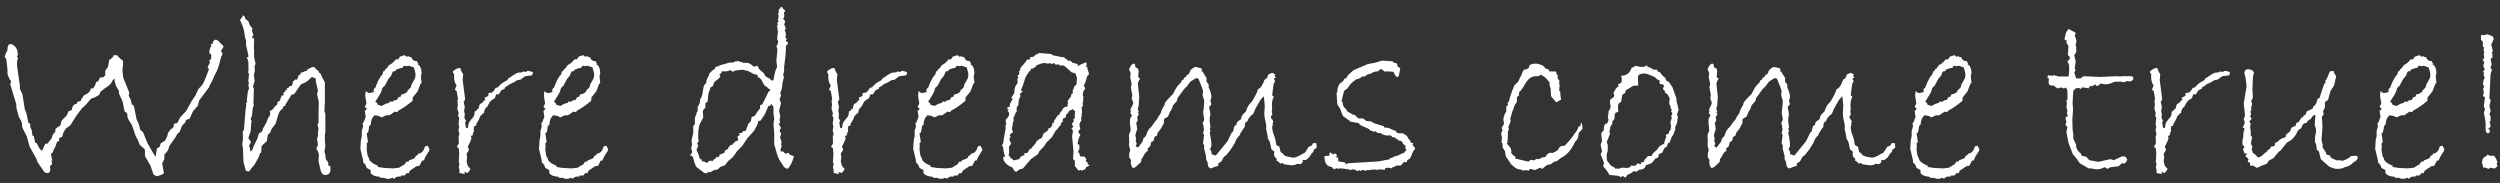 <svg width="164" height="12" viewBox="0 0 164 12" fill="none" xmlns="http://www.w3.org/2000/svg">
<rect x="0" y="0" width="164" height="12" fill="#333333" stroke="none"/>
<path d="M14.672 3.047L14.492 3.352C14.56 3.43 14.594 3.49 14.594 3.531C14.594 3.547 14.588 3.568 14.578 3.594C14.568 3.62 14.55 3.656 14.523 3.703C14.503 3.745 14.474 3.839 14.438 3.984C14.406 4.13 14.367 4.271 14.32 4.406C14.273 4.542 14.232 4.646 14.195 4.719C14.164 4.786 14.135 4.839 14.109 4.875C14.088 4.911 14.078 4.932 14.078 4.938L13.914 5.32L13.727 5.656V5.703L13.07 6.586L12.977 6.938L12.656 7.305L12.445 7.781L12.219 7.867L12.125 8.07C11.984 8.174 11.898 8.297 11.867 8.438L11.773 8.664L11.617 8.805L11.516 9L11.117 9.562L11.055 9.75C11.034 9.828 11 9.893 10.953 9.945L10.781 10.148V10.438L10.641 10.711L10.75 11.367C10.688 11.43 10.581 11.479 10.43 11.516C10.398 11.547 10.352 11.562 10.289 11.562L10.078 11.461L9.867 10.859L9.516 10.25L9.5 9.797L9.18 9.516L9.008 9.109C8.94 9.021 8.883 8.896 8.836 8.734L8.727 8.406C8.69 8.271 8.633 8.148 8.555 8.039L8.445 7.875C8.404 7.812 8.378 7.747 8.367 7.68L8.336 7.414L8.172 7.305L8.047 6.68L7.789 6.102L7.82 5.992C7.617 5.69 7.516 5.44 7.516 5.242V5.156C7.443 5.188 7.365 5.294 7.281 5.477L7.102 5.641C7.008 5.688 6.831 5.82 6.57 6.039V6.055C6.57 6.143 6.516 6.219 6.406 6.281C6.302 6.339 6.229 6.38 6.188 6.406C6.12 6.406 6.055 6.427 5.992 6.469C5.935 6.51 5.859 6.591 5.766 6.711C5.672 6.826 5.602 6.904 5.555 6.945L5.375 7.109L5.008 7.594L4.625 8.203C4.469 8.323 4.37 8.398 4.328 8.43C4.292 8.461 4.229 8.565 4.141 8.742C4.109 8.898 4.083 8.979 4.062 8.984L3.883 9.047V9.242L3.742 9.305L3.633 9.625C3.555 9.734 3.5 9.857 3.469 9.992C3.385 10.034 3.344 10.086 3.344 10.148L3.375 10.234V10.281C3.375 10.375 3.406 10.456 3.469 10.523L3.359 10.539L3.422 10.695C3.396 10.789 3.344 10.859 3.266 10.906L3.297 11.016V11.094C3.297 11.266 3.232 11.352 3.102 11.352C3.008 11.352 2.938 11.32 2.891 11.258L2.461 10.633L2.383 10.406L1.938 9.609L1.758 8.953L1.469 8.375L1.422 8.008L1.227 7.641L1.07 7.047V6.844L0.672 5.531L0.734 5.32L0.648 5.227C0.643 5.216 0.633 5.195 0.617 5.164C0.602 5.128 0.581 5.083 0.555 5.031C0.534 4.974 0.513 4.917 0.492 4.859V4.57L0.414 3.883L0.305 3.719L0.398 3.461C0.461 3.383 0.492 3.299 0.492 3.211V3.141C0.523 2.974 0.583 2.891 0.672 2.891C0.797 2.891 0.909 2.953 1.008 3.078C1.112 3.198 1.164 3.354 1.164 3.547V3.609L1.117 3.719L1.18 3.797L1.117 4.055V4.312L1.312 5.672L1.297 5.812L1.469 6.172L1.633 7.195L1.727 7.398L1.867 8.07L1.984 8.117V8.328L2.062 8.484C2.083 8.531 2.104 8.667 2.125 8.891L2.219 8.922L2.305 9.352L2.414 9.398C2.549 9.711 2.667 9.872 2.766 9.883C2.88 9.617 2.951 9.466 2.977 9.43H3.102L3.375 9.094L3.438 8.898C3.458 8.836 3.523 8.747 3.633 8.633V8.484C3.633 8.448 3.745 8.359 3.969 8.219L4.031 7.93L4.383 7.562L4.492 7.305L4.719 7.211C4.729 6.966 4.836 6.831 5.039 6.805L5.086 6.664C5.237 6.664 5.312 6.638 5.312 6.586V6.539L5.422 6.391C5.469 6.281 5.534 6.219 5.617 6.203C5.831 6.089 5.938 5.971 5.938 5.852V5.812L6.109 5.797C6.203 5.693 6.268 5.549 6.305 5.367H6.414L6.57 5.078H6.703C6.76 5.078 6.828 5.031 6.906 4.938V4.633L7.047 4.445C7.073 4.409 7.094 4.346 7.109 4.258L7.164 3.93C7.346 3.815 7.438 3.729 7.438 3.672C7.438 3.651 7.432 3.635 7.422 3.625H7.68C7.841 3.818 7.964 3.924 8.047 3.945L8.078 4.172L8.031 4.586L8.078 5.078L8.477 6.07L8.445 6.297L8.547 6.469C8.578 6.526 8.609 6.651 8.641 6.844L8.781 6.938L8.961 7.828L9.086 8.094C9.128 8.177 9.164 8.315 9.195 8.508L9.391 8.68L9.664 9.367C9.997 9.977 10.188 10.281 10.234 10.281V10.266C10.234 10.255 10.229 10.24 10.219 10.219L10.289 9.75L10.492 9.609L10.523 9.43C10.56 9.388 10.662 9.32 10.828 9.227L10.977 8.922L11.008 8.766C11.018 8.719 11.086 8.62 11.211 8.469C11.341 8.422 11.406 8.328 11.406 8.188V8.117L11.633 8.07L11.82 7.703L12.219 7.273L12.57 6.633L12.812 6.281L13.008 5.852L13.219 5.625C13.302 5.536 13.385 5.38 13.469 5.156L13.711 4.539L13.617 4.422L13.773 4.086L13.727 3.945L13.852 3.883V3.75L13.867 3.609L13.727 3.461C13.737 3.289 13.784 3.135 13.867 3L13.82 2.891H13.938C13.979 2.698 14.047 2.602 14.141 2.602C14.208 2.602 14.273 2.633 14.336 2.695L14.672 3.047ZM21.664 10.906C21.674 10.958 21.68 11.026 21.68 11.109C21.68 11.354 21.562 11.477 21.328 11.477C21.172 11.477 21.065 11.344 21.008 11.078L20.898 10.586V10.438C20.909 10.365 20.914 10.276 20.914 10.172C20.914 10.047 20.859 9.906 20.75 9.75L20.859 9.492L20.797 9.109L20.859 8.922V8.664L20.898 8.438L20.828 8.188L20.898 8.039V7.445L20.914 6.68L20.797 6.172L20.859 5.961L20.719 5.352V5.156L20.461 5.047L20.172 5.312C20.13 5.349 20.078 5.383 20.016 5.414L19.742 5.531L19.297 6.172L19.117 6.219L18.719 6.875V6.953H18.609L18.562 7.094L18.391 7.258C18.328 7.326 18.279 7.427 18.242 7.562L18.078 8.117L17.836 8.43C17.805 8.466 17.768 8.555 17.727 8.695L17.57 8.844L17.5 9.258L17.164 9.578L17.133 10.023H17.07L16.961 10.328L16.703 10.789C16.5 11.018 16.378 11.175 16.336 11.258L16.258 11.227H16.156L16.109 11.141L15.969 10.602L15.938 9.719L15.891 9.461L15.938 9.141L15.922 8.586L16 8.555L16.109 7.195L16.156 6.938L16.141 6.742L16.227 6.695L16.188 6.586L16.258 6.023L16.336 5.797L16.289 5.562L16.336 5.445L16.289 5.352L16.336 4.82L16.258 4.742L16.305 4.633L16.289 4.023L16.188 3.75H16.289V3.609L16.141 2.953V2.633L16.078 2.484L16 1.977C15.938 1.742 15.852 1.523 15.742 1.32L15.922 1.062L15.891 1.016C16.016 1.016 16.078 1.081 16.078 1.211L16.305 1.414L16.367 1.602C16.388 1.659 16.453 1.747 16.562 1.867L16.523 2.008L16.625 2.297L16.523 2.438L16.672 2.555L16.656 2.969L16.672 3.766L16.766 4.172L16.703 4.344L16.719 4.648L16.656 4.906L16.703 5.305L16.594 5.703L16.656 5.812L16.625 6.789L16.656 6.938L16.594 7.016L16.523 7.609L16.445 7.781L16.508 7.977L16.477 8.07L16.445 8.602L16.289 9.062C16.404 9.198 16.461 9.289 16.461 9.336L16.336 9.562C16.388 9.667 16.414 9.794 16.414 9.945L16.562 9.828L16.625 9.625L16.875 9.109L16.992 8.742C17.164 8.69 17.25 8.578 17.25 8.406C17.281 8.391 17.359 8.263 17.484 8.023L17.555 7.82C17.576 7.753 17.628 7.667 17.711 7.562L17.727 7.352L17.68 7.305L17.789 7.211L17.82 7.258L18.078 6.938C18.162 6.896 18.203 6.831 18.203 6.742V6.68C18.344 6.659 18.414 6.562 18.414 6.391L18.461 6.359V6.281L18.594 6.25L18.609 6.039H18.719L18.703 5.914H18.812V5.812C18.885 5.76 18.93 5.734 18.945 5.734C18.956 5.734 18.961 5.745 18.961 5.766V5.797L18.977 5.656H19.023C19.148 5.656 19.211 5.555 19.211 5.352L19.406 5.195L19.438 5.258C19.516 5.169 19.565 5.062 19.586 4.938L19.695 4.891L19.742 4.758L19.867 4.742C19.914 4.701 19.974 4.674 20.047 4.664C20.12 4.648 20.162 4.638 20.172 4.633L20.141 4.57C20.359 4.451 20.492 4.391 20.539 4.391C20.607 4.391 20.693 4.461 20.797 4.602C20.875 4.612 20.914 4.659 20.914 4.742L21.055 4.859C21.055 4.932 21.141 5.112 21.312 5.398V6.648L21.281 7.305L21.344 7.461V8.633L21.312 8.844V9.242L21.344 9.578L21.281 9.977C21.323 10.018 21.354 10.177 21.375 10.453L21.531 10.648V10.844L21.664 10.906ZM28.055 9.562C28.133 9.682 28.172 9.771 28.172 9.828C28.172 9.87 28.122 9.958 28.023 10.094C27.93 10.229 27.857 10.372 27.805 10.523L27.688 10.539L27.516 10.875L27.32 10.906L26.891 11.195L26.812 11.367L26.68 11.352L26.539 11.516H26.312L26.266 11.594L26.156 11.578C26.042 11.578 25.94 11.63 25.852 11.734L25.75 11.656C25.641 11.708 25.552 11.734 25.484 11.734C25.365 11.734 25.268 11.708 25.195 11.656C25.143 11.667 25.073 11.672 24.984 11.672L24.891 11.594C24.604 11.578 24.412 11.497 24.312 11.352V11.156L24.055 11.016L23.992 10.852C23.971 10.8 23.914 10.732 23.82 10.648V10.523L23.641 9.766L23.672 9.227L23.734 8.922V8.586L23.82 8.297L23.789 8.086C23.846 8.039 23.883 7.982 23.898 7.914C23.914 7.841 23.945 7.76 23.992 7.672C23.971 7.578 23.951 7.445 23.93 7.273L24.07 7.156L23.93 7C24.003 6.88 24.039 6.805 24.039 6.773L23.961 6.297C23.961 6.182 23.977 6.07 24.008 5.961C24.07 6.055 24.141 6.102 24.219 6.102C24.26 6.102 24.362 6.081 24.523 6.039C24.513 6.008 24.508 5.971 24.508 5.93C24.508 5.857 24.549 5.792 24.633 5.734C24.716 5.474 24.833 5.229 24.984 5C25.083 4.922 25.133 4.815 25.133 4.68H25.211L25.289 4.523L25.383 4.484C25.404 4.417 25.458 4.339 25.547 4.25C25.667 4.214 25.81 4.091 25.977 3.883C25.997 3.893 26.042 3.898 26.109 3.898C26.125 3.898 26.167 3.839 26.234 3.719C26.417 3.656 26.513 3.625 26.523 3.625C26.57 3.625 26.617 3.656 26.664 3.719L26.812 3.688L26.891 3.75H26.984C27.042 3.922 27.148 4.008 27.305 4.008H27.352C27.367 4.081 27.401 4.135 27.453 4.172L27.383 4.203C27.565 4.292 27.656 4.497 27.656 4.82L27.609 5L27.656 5.445L27.578 5.516L27.398 5.992L27.078 6.391L27.062 6.617C26.682 6.93 26.37 7.143 26.125 7.258C26.104 7.32 26.07 7.352 26.023 7.352C26.003 7.352 25.961 7.341 25.898 7.32L25.547 7.562H25.336L25.031 7.703L24.898 7.625C24.862 7.604 24.753 7.583 24.57 7.562C24.409 7.714 24.328 7.909 24.328 8.148L24.219 8.281C24.198 8.479 24.172 8.617 24.141 8.695L24.055 8.742L24.141 9.32L24.055 9.398L24.07 9.578L24.055 9.797C24.055 9.833 24.068 9.932 24.094 10.094C24.12 10.255 24.162 10.349 24.219 10.375C24.193 10.448 24.242 10.537 24.367 10.641C24.497 10.745 24.635 10.818 24.781 10.859V10.953L25.195 11.016L25.789 11.047L26.188 11C26.349 10.885 26.466 10.815 26.539 10.789L26.664 10.602H26.812L26.828 10.523C27.057 10.445 27.182 10.393 27.203 10.367C27.229 10.336 27.242 10.307 27.242 10.281C27.273 10.219 27.32 10.188 27.383 10.188L27.43 10.086C27.664 10.05 27.81 9.896 27.867 9.625C27.919 9.583 27.982 9.562 28.055 9.562ZM26.742 5.914C26.784 5.909 26.854 5.844 26.953 5.719L27 5.531C27.13 5.312 27.206 5.174 27.227 5.117C27.247 5.055 27.258 4.979 27.258 4.891C27.258 4.802 27.221 4.646 27.148 4.422L26.828 4.312C26.745 4.333 26.69 4.344 26.664 4.344L26.57 4.312C26.492 4.312 26.438 4.359 26.406 4.453C26.312 4.453 26.169 4.492 25.977 4.57L25.93 4.68C25.909 4.669 25.888 4.664 25.867 4.664C25.852 4.664 25.836 4.667 25.82 4.672C25.81 4.677 25.799 4.685 25.789 4.695C25.779 4.706 25.768 4.719 25.758 4.734C25.747 4.745 25.737 4.76 25.727 4.781C25.721 4.802 25.713 4.826 25.703 4.852C25.698 4.872 25.69 4.896 25.68 4.922C25.674 4.943 25.643 4.987 25.586 5.055L25.469 5.195L25.242 5.625L25.125 5.727C25.088 5.758 25.06 5.826 25.039 5.93C25.018 6.034 24.878 6.284 24.617 6.68L24.727 6.742L24.781 6.875L25.047 6.953C25.198 6.849 25.359 6.779 25.531 6.742L25.578 6.648C25.635 6.669 25.677 6.68 25.703 6.68C25.755 6.68 25.805 6.648 25.852 6.586L26.039 6.555L26.156 6.359H26.266L26.344 6.188C26.484 6.188 26.617 6.122 26.742 5.992V5.914ZM34.961 4.742L34.914 4.938L34.445 5L34.141 5.227L33.938 5.258L33.68 5.414L33.422 5.531C33.297 5.641 33.195 5.708 33.117 5.734V5.812L32.883 5.93L32.719 6.188H32.547L32.461 6.438L32.281 6.555C32.208 6.596 32.151 6.654 32.109 6.727L31.953 7.016C31.833 7.078 31.763 7.221 31.742 7.445L31.664 7.414L31.633 7.516L31.516 7.594L31.406 7.867C31.292 8.029 31.234 8.151 31.234 8.234L31.086 8.297V8.633C31.055 8.669 31.029 8.727 31.008 8.805L31.039 8.859L30.883 8.922L30.93 9.047C30.914 9.151 30.833 9.344 30.688 9.625L30.766 9.828L30.609 10.086C30.63 10.19 30.641 10.271 30.641 10.328L30.609 10.586L30.68 10.867C30.685 10.883 30.708 10.914 30.75 10.961L30.867 11.078C30.799 11.208 30.734 11.3 30.672 11.352L30.461 11.273L30.492 11.414L30.141 11.352V11.141L30.094 11L30.141 10.742L30.094 10.633L30.125 10.086L30.094 9.719C30.021 9.693 29.984 9.661 29.984 9.625C29.984 9.583 30.021 9.518 30.094 9.43V9.195C30.094 9.07 30.088 8.979 30.078 8.922L30.141 8.844L30.078 8.539L30.125 8.297L30.078 8.148L30.125 7.719L30.047 7.594L30.094 7.445L30 7.125L30.031 6.875C30.031 6.807 30.021 6.711 30 6.586L30.047 6.508L29.953 5.961L29.836 5.883L29.953 5.609C29.844 5.458 29.789 5.281 29.789 5.078V4.859C29.742 4.807 29.711 4.758 29.695 4.711C29.768 4.612 29.901 4.526 30.094 4.453L30.211 4.484C30.232 4.615 30.289 4.74 30.383 4.859L30.352 5.258L30.508 6.469C30.508 6.547 30.477 6.617 30.414 6.68L30.492 7.016L30.445 7.258L30.492 7.516L30.461 7.719L30.578 7.961L30.508 8.008L30.562 8.375L30.688 8.406L30.742 8.094C30.747 8.057 30.81 7.964 30.93 7.812C31.065 7.693 31.133 7.56 31.133 7.414V7.32L31.234 7.273C31.25 7.273 31.263 7.255 31.273 7.219C31.284 7.177 31.302 7.156 31.328 7.156H31.375L31.469 6.844L31.711 6.68L31.727 6.586H31.836L31.789 6.406L32.031 6.297L32.047 6.102L32.273 6.07C32.388 5.977 32.466 5.875 32.508 5.766L32.656 5.734C32.677 5.693 32.773 5.596 32.945 5.445C32.982 5.445 33.008 5.43 33.023 5.398L33.281 5.258L33.344 5.141L33.484 5.062C33.76 4.859 33.948 4.758 34.047 4.758H34.109C34.203 4.758 34.279 4.732 34.336 4.68L34.477 4.727C34.55 4.674 34.609 4.648 34.656 4.648C34.849 4.69 34.95 4.721 34.961 4.742ZM39.773 9.562C39.852 9.682 39.891 9.771 39.891 9.828C39.891 9.87 39.841 9.958 39.742 10.094C39.648 10.229 39.575 10.372 39.523 10.523L39.406 10.539L39.234 10.875L39.039 10.906L38.609 11.195L38.531 11.367L38.398 11.352L38.258 11.516H38.031L37.984 11.594L37.875 11.578C37.76 11.578 37.659 11.63 37.57 11.734L37.469 11.656C37.359 11.708 37.271 11.734 37.203 11.734C37.083 11.734 36.987 11.708 36.914 11.656C36.862 11.667 36.792 11.672 36.703 11.672L36.609 11.594C36.323 11.578 36.13 11.497 36.031 11.352V11.156L35.773 11.016L35.711 10.852C35.69 10.8 35.633 10.732 35.539 10.648V10.523L35.359 9.766L35.391 9.227L35.453 8.922V8.586L35.539 8.297L35.508 8.086C35.565 8.039 35.602 7.982 35.617 7.914C35.633 7.841 35.664 7.76 35.711 7.672C35.69 7.578 35.669 7.445 35.648 7.273L35.789 7.156L35.648 7C35.721 6.88 35.758 6.805 35.758 6.773L35.68 6.297C35.68 6.182 35.695 6.07 35.727 5.961C35.789 6.055 35.859 6.102 35.938 6.102C35.979 6.102 36.081 6.081 36.242 6.039C36.232 6.008 36.227 5.971 36.227 5.93C36.227 5.857 36.268 5.792 36.352 5.734C36.435 5.474 36.552 5.229 36.703 5C36.802 4.922 36.852 4.815 36.852 4.68H36.93L37.008 4.523L37.102 4.484C37.122 4.417 37.177 4.339 37.266 4.25C37.385 4.214 37.529 4.091 37.695 3.883C37.716 3.893 37.76 3.898 37.828 3.898C37.844 3.898 37.885 3.839 37.953 3.719C38.135 3.656 38.232 3.625 38.242 3.625C38.289 3.625 38.336 3.656 38.383 3.719L38.531 3.688L38.609 3.75H38.703C38.76 3.922 38.867 4.008 39.023 4.008H39.07C39.086 4.081 39.12 4.135 39.172 4.172L39.102 4.203C39.284 4.292 39.375 4.497 39.375 4.82L39.328 5L39.375 5.445L39.297 5.516L39.117 5.992L38.797 6.391L38.781 6.617C38.401 6.93 38.089 7.143 37.844 7.258C37.823 7.32 37.789 7.352 37.742 7.352C37.721 7.352 37.68 7.341 37.617 7.32L37.266 7.562H37.055L36.75 7.703L36.617 7.625C36.581 7.604 36.471 7.583 36.289 7.562C36.128 7.714 36.047 7.909 36.047 8.148L35.938 8.281C35.917 8.479 35.891 8.617 35.859 8.695L35.773 8.742L35.859 9.32L35.773 9.398L35.789 9.578L35.773 9.797C35.773 9.833 35.786 9.932 35.812 10.094C35.839 10.255 35.88 10.349 35.938 10.375C35.911 10.448 35.961 10.537 36.086 10.641C36.216 10.745 36.354 10.818 36.5 10.859V10.953L36.914 11.016L37.508 11.047L37.906 11C38.068 10.885 38.185 10.815 38.258 10.789L38.383 10.602H38.531L38.547 10.523C38.776 10.445 38.901 10.393 38.922 10.367C38.948 10.336 38.961 10.307 38.961 10.281C38.992 10.219 39.039 10.188 39.102 10.188L39.148 10.086C39.383 10.05 39.529 9.896 39.586 9.625C39.638 9.583 39.7 9.562 39.773 9.562ZM38.461 5.914C38.503 5.909 38.573 5.844 38.672 5.719L38.719 5.531C38.849 5.312 38.925 5.174 38.945 5.117C38.966 5.055 38.977 4.979 38.977 4.891C38.977 4.802 38.94 4.646 38.867 4.422L38.547 4.312C38.464 4.333 38.409 4.344 38.383 4.344L38.289 4.312C38.211 4.312 38.156 4.359 38.125 4.453C38.031 4.453 37.888 4.492 37.695 4.57L37.648 4.68C37.628 4.669 37.607 4.664 37.586 4.664C37.57 4.664 37.555 4.667 37.539 4.672C37.529 4.677 37.518 4.685 37.508 4.695C37.497 4.706 37.487 4.719 37.477 4.734C37.466 4.745 37.456 4.76 37.445 4.781C37.44 4.802 37.432 4.826 37.422 4.852C37.417 4.872 37.409 4.896 37.398 4.922C37.393 4.943 37.362 4.987 37.305 5.055L37.188 5.195L36.961 5.625L36.844 5.727C36.807 5.758 36.779 5.826 36.758 5.93C36.737 6.034 36.596 6.284 36.336 6.68L36.445 6.742L36.5 6.875L36.766 6.953C36.917 6.849 37.078 6.779 37.25 6.742L37.297 6.648C37.354 6.669 37.396 6.68 37.422 6.68C37.474 6.68 37.523 6.648 37.57 6.586L37.758 6.555L37.875 6.359H37.984L38.062 6.188C38.203 6.188 38.336 6.122 38.461 5.992V5.914ZM52.086 10.25C51.971 10.662 51.828 10.938 51.656 11.078C51.531 11.037 51.445 10.979 51.398 10.906L51.109 10.453L51 10.203L50.789 9.461V8.742L50.742 8.117L50.789 7.766L50.742 7.461V7.016L50.594 6.805L50.531 6.938L50.406 6.953L50.164 7.516L49.875 7.93H49.75L49.711 8.094C49.695 8.156 49.664 8.227 49.617 8.305C49.575 8.383 49.523 8.477 49.461 8.586L49.031 9.062L48.695 9.562L48.328 9.945C48.245 10.086 48.148 10.219 48.039 10.344L47.82 10.516C47.753 10.573 47.664 10.682 47.555 10.844L47.281 10.938C47.25 10.948 47.188 11.005 47.094 11.109L46.906 11.148C46.849 11.154 46.74 11.206 46.578 11.305L46.438 11.273L46.391 11.367L46.211 11.352L45.703 10.969C45.62 10.854 45.557 10.7 45.516 10.508C45.474 10.31 45.414 10.208 45.336 10.203L45.25 10.234L45.414 9.977L45.336 9.719L45.398 9.516L45.367 9.211L45.477 8.727V8.281L45.586 8.117V7.719C45.664 7.568 45.703 7.445 45.703 7.352L45.766 7.305V7.016L45.906 6.758L45.922 6.539C45.99 6.44 46.039 6.333 46.07 6.219L46.148 5.734C46.164 5.625 46.224 5.529 46.328 5.445L46.344 5.273C46.354 5.221 46.388 5.151 46.445 5.062C46.503 4.974 46.531 4.893 46.531 4.82C46.688 4.659 46.82 4.547 46.93 4.484L46.898 4.422C46.966 4.406 47.005 4.38 47.016 4.344C47.031 4.354 47.062 4.359 47.109 4.359C47.151 4.359 47.182 4.354 47.203 4.344L47.125 4.312L47.812 4.117C47.911 4.107 48.003 4.099 48.086 4.094C48.169 4.089 48.211 4.07 48.211 4.039V4.023L48.469 4.008L48.609 4.086L48.695 4.055C48.711 4.107 48.753 4.133 48.82 4.133C48.841 4.133 48.862 4.128 48.883 4.117L49.141 4.133V4.203L49.203 4.172L49.445 4.375L49.688 4.312L49.828 4.57L50.086 4.781C50.117 4.807 50.164 4.885 50.227 5.016L50.484 5.156C50.568 5.245 50.633 5.289 50.68 5.289C50.711 5.289 50.732 5.268 50.742 5.227L50.852 4.68L50.977 4.391L50.93 3.977L51 3.227L50.93 3.031C51.008 2.938 51.047 2.826 51.047 2.695L50.977 2.555L51.031 2.117L50.977 1.672L51.047 1.578L50.977 1.531C51.034 1.479 51.062 1.435 51.062 1.398C51.062 1.378 51.052 1.346 51.031 1.305C51.062 1.227 51.078 1.151 51.078 1.078C51.078 1 51.062 0.922 51.031 0.844H51.109C51.089 0.802 51.078 0.753 51.078 0.695C51.078 0.628 51.13 0.565 51.234 0.508L51.172 0.469L51.25 0.453C51.307 0.453 51.346 0.497 51.367 0.586C51.445 0.602 51.492 0.669 51.508 0.789H51.43L51.445 1.047L51.43 1.195H51.336L51.508 1.383L51.445 1.609L51.555 1.867L51.477 1.977C51.529 2.102 51.555 2.198 51.555 2.266C51.555 2.328 51.539 2.391 51.508 2.453L51.633 2.555C51.581 2.586 51.555 2.617 51.555 2.648C51.555 2.701 51.599 2.742 51.688 2.773V2.82C51.688 2.888 51.643 2.948 51.555 3V3.141C51.555 3.401 51.513 3.849 51.43 4.484C51.44 4.505 51.445 4.544 51.445 4.602C51.445 4.68 51.419 4.781 51.367 4.906L51.43 5.047L51.336 5.414L51.289 5.805C51.284 5.857 51.25 5.945 51.188 6.07L51.234 6.25L51.141 6.539L51.234 6.758L51.109 7.258L51.188 7.641L51.141 7.867L51.172 8.07L51.078 8.117C51.182 8.289 51.234 8.38 51.234 8.391C51.234 8.438 51.203 8.469 51.141 8.484L51.172 8.586L51.141 8.633L51.25 8.742L51.172 9L51.281 9.352L51.234 9.461L51.281 9.578L51.188 9.867L51.266 9.945H51.398L51.508 10.086L51.734 10.023L51.812 10.148L52.086 10.25ZM50.562 5.883L50.469 5.852L50.305 5.703L50.172 5.625C50.151 5.615 50.109 5.547 50.047 5.422C49.99 5.292 49.917 5.188 49.828 5.109C49.771 5.089 49.724 5.057 49.688 5.016V4.906L49.445 4.859L49.211 4.727C49.164 4.695 49.099 4.669 49.016 4.648C48.938 4.628 48.831 4.602 48.695 4.57L48.211 4.633L48.07 4.711L47.922 4.602L47.672 4.68H47.352L47.297 4.82L47.203 4.859C47.203 4.948 47.224 5 47.266 5.016C47.208 5.109 47.075 5.227 46.867 5.367L46.758 5.656L46.609 5.734L46.469 6.172L46.422 6.648L46.273 6.789V7.062C46.159 7.167 46.102 7.253 46.102 7.32L46.133 7.703L45.875 8.203L45.812 8.555L45.797 9.094L45.844 9.211L45.734 9.43L45.812 9.562L45.688 9.828C45.776 9.995 45.849 10.188 45.906 10.406L46.055 10.484L46.023 10.586H46.18C46.289 10.659 46.354 10.695 46.375 10.695C46.385 10.695 46.409 10.669 46.445 10.617C46.487 10.565 46.57 10.539 46.695 10.539V10.602C46.763 10.55 46.805 10.5 46.82 10.453C46.904 10.453 46.945 10.417 46.945 10.344L47.094 10.281L47.156 10.328L47.203 10.148L47.523 10.023L47.555 9.883L47.781 9.75V9.672L47.953 9.492L48.008 9.516C48.05 9.516 48.07 9.477 48.07 9.398H48.18V9.305L48.438 9.195L48.375 8.953L48.547 8.844L48.438 8.727C48.458 8.737 48.49 8.742 48.531 8.742C48.589 8.742 48.654 8.716 48.727 8.664L48.742 8.602L48.914 8.586L49.094 8.117L49.25 7.961L49.312 7.672L49.508 7.609C49.654 7.359 49.771 7.198 49.859 7.125V6.906L50.008 6.844L50.406 6.039L50.562 5.883ZM59.508 4.742L59.461 4.938L58.992 5L58.688 5.227L58.484 5.258L58.227 5.414L57.969 5.531C57.844 5.641 57.742 5.708 57.664 5.734V5.812L57.43 5.93L57.266 6.188H57.094L57.008 6.438L56.828 6.555C56.755 6.596 56.698 6.654 56.656 6.727L56.5 7.016C56.38 7.078 56.31 7.221 56.289 7.445L56.211 7.414L56.18 7.516L56.062 7.594L55.953 7.867C55.839 8.029 55.781 8.151 55.781 8.234L55.633 8.297V8.633C55.602 8.669 55.575 8.727 55.555 8.805L55.586 8.859L55.43 8.922L55.477 9.047C55.461 9.151 55.38 9.344 55.234 9.625L55.312 9.828L55.156 10.086C55.177 10.19 55.188 10.271 55.188 10.328L55.156 10.586L55.227 10.867C55.232 10.883 55.255 10.914 55.297 10.961L55.414 11.078C55.346 11.208 55.281 11.3 55.219 11.352L55.008 11.273L55.039 11.414L54.688 11.352V11.141L54.641 11L54.688 10.742L54.641 10.633L54.672 10.086L54.641 9.719C54.568 9.693 54.531 9.661 54.531 9.625C54.531 9.583 54.568 9.518 54.641 9.43V9.195C54.641 9.07 54.635 8.979 54.625 8.922L54.688 8.844L54.625 8.539L54.672 8.297L54.625 8.148L54.672 7.719L54.594 7.594L54.641 7.445L54.547 7.125L54.578 6.875C54.578 6.807 54.568 6.711 54.547 6.586L54.594 6.508L54.5 5.961L54.383 5.883L54.5 5.609C54.391 5.458 54.336 5.281 54.336 5.078V4.859C54.289 4.807 54.258 4.758 54.242 4.711C54.315 4.612 54.448 4.526 54.641 4.453L54.758 4.484C54.779 4.615 54.836 4.74 54.93 4.859L54.898 5.258L55.055 6.469C55.055 6.547 55.023 6.617 54.961 6.68L55.039 7.016L54.992 7.258L55.039 7.516L55.008 7.719L55.125 7.961L55.055 8.008L55.109 8.375L55.234 8.406L55.289 8.094C55.294 8.057 55.357 7.964 55.477 7.812C55.612 7.693 55.68 7.56 55.68 7.414V7.32L55.781 7.273C55.797 7.273 55.81 7.255 55.82 7.219C55.831 7.177 55.849 7.156 55.875 7.156H55.922L56.016 6.844L56.258 6.68L56.273 6.586H56.383L56.336 6.406L56.578 6.297L56.594 6.102L56.82 6.07C56.935 5.977 57.013 5.875 57.055 5.766L57.203 5.734C57.224 5.693 57.32 5.596 57.492 5.445C57.529 5.445 57.555 5.43 57.57 5.398L57.828 5.258L57.891 5.141L58.031 5.062C58.307 4.859 58.495 4.758 58.594 4.758H58.656C58.75 4.758 58.825 4.732 58.883 4.68L59.023 4.727C59.096 4.674 59.156 4.648 59.203 4.648C59.396 4.69 59.497 4.721 59.508 4.742ZM64.32 9.562C64.398 9.682 64.438 9.771 64.438 9.828C64.438 9.87 64.388 9.958 64.289 10.094C64.195 10.229 64.122 10.372 64.07 10.523L63.953 10.539L63.781 10.875L63.586 10.906L63.156 11.195L63.078 11.367L62.945 11.352L62.805 11.516H62.578L62.531 11.594L62.422 11.578C62.307 11.578 62.206 11.63 62.117 11.734L62.016 11.656C61.906 11.708 61.818 11.734 61.75 11.734C61.63 11.734 61.534 11.708 61.461 11.656C61.409 11.667 61.339 11.672 61.25 11.672L61.156 11.594C60.87 11.578 60.677 11.497 60.578 11.352V11.156L60.32 11.016L60.258 10.852C60.237 10.8 60.18 10.732 60.086 10.648V10.523L59.906 9.766L59.938 9.227L60 8.922V8.586L60.086 8.297L60.055 8.086C60.112 8.039 60.148 7.982 60.164 7.914C60.18 7.841 60.211 7.76 60.258 7.672C60.237 7.578 60.216 7.445 60.195 7.273L60.336 7.156L60.195 7C60.268 6.88 60.305 6.805 60.305 6.773L60.227 6.297C60.227 6.182 60.242 6.07 60.273 5.961C60.336 6.055 60.406 6.102 60.484 6.102C60.526 6.102 60.628 6.081 60.789 6.039C60.779 6.008 60.773 5.971 60.773 5.93C60.773 5.857 60.815 5.792 60.898 5.734C60.982 5.474 61.099 5.229 61.25 5C61.349 4.922 61.398 4.815 61.398 4.68H61.477L61.555 4.523L61.648 4.484C61.669 4.417 61.724 4.339 61.812 4.25C61.932 4.214 62.075 4.091 62.242 3.883C62.263 3.893 62.307 3.898 62.375 3.898C62.391 3.898 62.432 3.839 62.5 3.719C62.682 3.656 62.779 3.625 62.789 3.625C62.836 3.625 62.883 3.656 62.93 3.719L63.078 3.688L63.156 3.75H63.25C63.307 3.922 63.414 4.008 63.57 4.008H63.617C63.633 4.081 63.667 4.135 63.719 4.172L63.648 4.203C63.831 4.292 63.922 4.497 63.922 4.82L63.875 5L63.922 5.445L63.844 5.516L63.664 5.992L63.344 6.391L63.328 6.617C62.948 6.93 62.635 7.143 62.391 7.258C62.37 7.32 62.336 7.352 62.289 7.352C62.268 7.352 62.227 7.341 62.164 7.32L61.812 7.562H61.602L61.297 7.703L61.164 7.625C61.128 7.604 61.018 7.583 60.836 7.562C60.675 7.714 60.594 7.909 60.594 8.148L60.484 8.281C60.464 8.479 60.438 8.617 60.406 8.695L60.32 8.742L60.406 9.32L60.32 9.398L60.336 9.578L60.32 9.797C60.32 9.833 60.333 9.932 60.359 10.094C60.385 10.255 60.427 10.349 60.484 10.375C60.458 10.448 60.508 10.537 60.633 10.641C60.763 10.745 60.901 10.818 61.047 10.859V10.953L61.461 11.016L62.055 11.047L62.453 11C62.615 10.885 62.732 10.815 62.805 10.789L62.93 10.602H63.078L63.094 10.523C63.323 10.445 63.448 10.393 63.469 10.367C63.495 10.336 63.508 10.307 63.508 10.281C63.539 10.219 63.586 10.188 63.648 10.188L63.695 10.086C63.93 10.05 64.076 9.896 64.133 9.625C64.185 9.583 64.247 9.562 64.32 9.562ZM63.008 5.914C63.05 5.909 63.12 5.844 63.219 5.719L63.266 5.531C63.396 5.312 63.471 5.174 63.492 5.117C63.513 5.055 63.523 4.979 63.523 4.891C63.523 4.802 63.487 4.646 63.414 4.422L63.094 4.312C63.01 4.333 62.956 4.344 62.93 4.344L62.836 4.312C62.758 4.312 62.703 4.359 62.672 4.453C62.578 4.453 62.435 4.492 62.242 4.57L62.195 4.68C62.175 4.669 62.154 4.664 62.133 4.664C62.117 4.664 62.102 4.667 62.086 4.672C62.075 4.677 62.065 4.685 62.055 4.695C62.044 4.706 62.034 4.719 62.023 4.734C62.013 4.745 62.003 4.76 61.992 4.781C61.987 4.802 61.979 4.826 61.969 4.852C61.964 4.872 61.956 4.896 61.945 4.922C61.94 4.943 61.909 4.987 61.852 5.055L61.734 5.195L61.508 5.625L61.391 5.727C61.354 5.758 61.325 5.826 61.305 5.93C61.284 6.034 61.143 6.284 60.883 6.68L60.992 6.742L61.047 6.875L61.312 6.953C61.464 6.849 61.625 6.779 61.797 6.742L61.844 6.648C61.901 6.669 61.943 6.68 61.969 6.68C62.021 6.68 62.07 6.648 62.117 6.586L62.305 6.555L62.422 6.359H62.531L62.609 6.188C62.75 6.188 62.883 6.122 63.008 5.992V5.914ZM71.469 10.859L71.242 10.969L71.195 11.109C71.107 11.13 71.026 11.159 70.953 11.195L70.875 11.141L70.758 11.195L70.508 10.891V10.539L70.391 10.438L70.422 9.945L70.328 8.922L70.391 8.586L70.281 8.406L70.422 8.328L70.328 8.188L70.359 8.039L70.438 7.977L70.422 7.781H70.508V7.461L70.539 7.305C70.497 7.294 70.448 7.245 70.391 7.156L70.141 7.273C70.073 7.404 70.003 7.49 69.93 7.531L69.914 7.703L69.734 7.781L69.703 8.008L69.594 8.086V8.203C69.49 8.281 69.414 8.375 69.367 8.484L69.258 8.555L69.016 8.984L68.633 9.367L68.508 9.578L68.172 9.93L68.086 10.117L67.625 10.438L67.109 11.047L66.938 11.094C66.885 11.104 66.805 11.159 66.695 11.258H66.648C66.56 11.258 66.49 11.172 66.438 11C66.037 10.844 65.826 10.62 65.805 10.328L65.93 10.25C65.857 10.047 65.815 9.839 65.805 9.625L65.719 9.562L65.773 9.477C65.794 9.445 65.81 9.393 65.82 9.32C65.831 9.242 65.846 9.135 65.867 9L65.977 8.406C65.966 8.385 65.961 8.349 65.961 8.297C65.961 8.24 65.977 8.18 66.008 8.117C65.987 8.039 65.977 7.982 65.977 7.945C65.977 7.904 65.987 7.849 66.008 7.781L66.07 7.766C66.159 7.646 66.203 7.544 66.203 7.461C66.203 7.409 66.185 7.367 66.148 7.336C66.117 7.305 66.102 7.284 66.102 7.273C66.102 7.237 66.13 7.211 66.188 7.195C66.109 7.18 66.07 7.146 66.07 7.094C66.07 7.042 66.125 7.016 66.234 7.016V6.984C66.234 6.87 66.266 6.766 66.328 6.672C66.396 6.573 66.432 6.505 66.438 6.469L66.328 6.438L66.539 6.102V6.023C66.539 5.799 66.612 5.607 66.758 5.445L66.742 5.156L66.812 5.109C66.776 5.062 66.758 5.01 66.758 4.953C66.758 4.922 66.792 4.906 66.859 4.906V4.648C66.912 4.633 66.938 4.607 66.938 4.57C66.938 4.534 66.932 4.505 66.922 4.484C66.953 4.438 67.026 4.352 67.141 4.227C67.255 4.102 67.331 3.997 67.367 3.914H67.414C67.534 3.914 67.594 3.885 67.594 3.828C67.594 3.807 67.578 3.781 67.547 3.75C67.76 3.75 67.872 3.708 67.883 3.625L68.172 3.477L69 3.547V3.609L69.672 3.75H69.734C69.833 3.75 69.883 3.794 69.883 3.883L69.961 3.852C69.987 3.945 70.047 3.992 70.141 3.992L70.219 3.977L70.359 4.117L70.695 4.203V4.344C70.846 4.245 71.039 4.159 71.273 4.086V4.344H71.195L71.352 4.422L71.32 4.453L71.445 4.859L71.305 5.016L71.242 5.281C71.221 5.37 71.172 5.479 71.094 5.609L71.195 5.812C71.185 5.828 71.154 5.87 71.102 5.938C71.055 6.005 71.031 6.125 71.031 6.297C71.062 6.312 71.078 6.339 71.078 6.375L71.047 6.508L71.062 6.617L71.016 6.789L71.047 6.938L70.953 7.047L70.984 7.398L70.938 7.445L70.984 7.516L70.938 7.562C70.948 7.573 70.953 7.594 70.953 7.625C70.953 7.672 70.938 7.719 70.906 7.766L70.953 7.867L70.875 8.008C70.833 8.034 70.812 8.109 70.812 8.234L70.875 8.438L70.727 8.633C70.779 8.742 70.828 8.812 70.875 8.844C70.797 8.953 70.732 9.159 70.68 9.461L70.812 9.492L70.797 9.578C70.807 9.594 70.812 9.63 70.812 9.688C70.812 9.771 70.773 9.878 70.695 10.008H70.797L70.844 10.25L71.164 10.281L71.273 10.484C71.242 10.505 71.227 10.523 71.227 10.539C71.227 10.581 71.279 10.633 71.383 10.695H71.367C71.346 10.695 71.336 10.7 71.336 10.711C71.336 10.737 71.38 10.787 71.469 10.859ZM70.648 5.109L70.555 4.82L70.297 4.742L69.852 4.344C69.784 4.302 69.729 4.281 69.688 4.281C69.662 4.281 69.62 4.292 69.562 4.312L69.484 4.234H69.227L69.148 4.133L68.969 4.203L68.891 4.133L68.758 4.172L68.508 4.133C68.388 4.133 68.201 4.193 67.945 4.312L67.977 4.375L67.836 4.422L67.805 4.484L67.625 4.508V4.602C67.521 4.664 67.398 4.833 67.258 5.109C67.169 5.432 67.073 5.706 66.969 5.93L67.094 5.992L66.891 6.172L66.953 6.297C66.859 6.438 66.812 6.602 66.812 6.789V6.875L66.695 7.047V7.32C66.612 7.414 66.565 7.51 66.555 7.609L66.492 7.672V7.961L66.438 8.039C66.438 8.143 66.417 8.286 66.375 8.469L66.461 8.664C66.393 8.69 66.318 8.755 66.234 8.859L66.297 8.984L66.203 9.109L66.328 9.43L66.188 9.625L66.203 10.008L66.156 10.188L66.234 10.234L66.266 10.344C66.354 10.38 66.43 10.44 66.492 10.523L66.859 10.438C66.927 10.281 67.044 10.198 67.211 10.188L67.18 10.07C67.341 10.029 67.424 10.008 67.43 10.008C67.44 10.003 67.453 9.971 67.469 9.914C67.484 9.857 67.531 9.802 67.609 9.75H67.641C67.672 9.75 67.688 9.729 67.688 9.688L67.977 9.352H67.914L68.086 9.195C68.143 9.138 68.229 9.089 68.344 9.047L68.461 8.742C68.659 8.659 68.771 8.547 68.797 8.406H68.891L69.047 8.203L69.016 8.07L69.164 8.039C69.143 8.003 69.133 7.977 69.133 7.961C69.133 7.945 69.169 7.888 69.242 7.789C69.315 7.685 69.372 7.599 69.414 7.531L69.484 7.562C69.5 7.438 69.557 7.341 69.656 7.273C69.677 7.19 69.719 7.125 69.781 7.078C69.844 7.026 69.888 7 69.914 7H70.023L70.039 6.805C70.06 6.784 70.07 6.763 70.07 6.742C70.07 6.711 70.055 6.68 70.023 6.648C70.117 6.492 70.193 6.396 70.25 6.359L70.281 6.188L70.391 6.102L70.359 5.961C70.422 5.862 70.461 5.766 70.477 5.672L70.617 5.531L70.648 5.109ZM86.383 9.641L86.297 9.766L86.188 9.797C86.188 9.901 86.151 9.982 86.078 10.039C86.01 10.096 85.977 10.141 85.977 10.172V10.203L85.93 10.234C85.898 10.307 85.841 10.372 85.758 10.43C85.68 10.482 85.63 10.508 85.609 10.508L85.469 10.484L85.453 10.648C85.365 10.732 85.315 10.773 85.305 10.773C85.294 10.773 85.227 10.763 85.102 10.742C84.987 10.81 84.87 10.844 84.75 10.844C84.667 10.844 84.49 10.82 84.219 10.773C84.182 10.721 84.146 10.695 84.109 10.695C84.073 10.695 84.029 10.711 83.977 10.742C83.951 10.669 83.867 10.596 83.727 10.523L83.758 10.406C83.638 10.354 83.578 10.247 83.578 10.086L83.594 9.945L83.406 9.797L83.305 9.32L83.164 9.062V8.953L83.055 8.438L83.07 8.234L82.953 7.672L82.938 7.43L82.969 6.938L82.906 6.312L82.695 6.539L82.359 7.125L82.219 7.461C82.01 7.607 81.878 7.779 81.82 7.977C81.711 7.977 81.656 8.094 81.656 8.328C81.594 8.396 81.539 8.471 81.492 8.555C81.445 8.633 81.406 8.695 81.375 8.742C81.349 8.789 81.336 8.815 81.336 8.82V8.859C81.159 9.021 81.047 9.201 81 9.398C80.974 9.419 80.922 9.5 80.844 9.641C80.766 9.781 80.628 9.964 80.43 10.188C80.331 10.229 80.25 10.325 80.188 10.477C80.146 10.575 80.088 10.635 80.016 10.656C79.948 10.677 79.914 10.732 79.914 10.82V10.891C79.831 10.891 79.672 10.943 79.438 11.047C79.344 11.037 79.279 10.974 79.242 10.859L79.211 10.633L79.117 10.438V10.25L78.984 9.719C78.995 9.688 79 9.651 79 9.609C79 9.557 78.974 9.487 78.922 9.398L78.984 8.859L78.922 8.742L78.984 8.484L78.953 8.344V8.234L78.891 8.086L79 7.852L78.922 7.352L78.953 7.211L79 6.617L78.891 6.25L78.922 5.961L78.844 5.734C78.745 5.49 78.682 5.331 78.656 5.258C78.635 5.18 78.602 5.141 78.555 5.141C78.544 5.13 78.523 5.125 78.492 5.125C78.456 5.125 78.323 5.201 78.094 5.352L77.867 5.656L77.672 5.852L77.242 6.438L77.211 6.617L76.953 6.906L76.844 7.211C76.781 7.268 76.729 7.359 76.688 7.484C76.651 7.609 76.607 7.68 76.555 7.695C76.508 7.711 76.443 7.75 76.359 7.812L76.344 8.102C76.297 8.169 76.25 8.253 76.203 8.352C76.156 8.451 76.099 8.531 76.031 8.594C75.963 8.656 75.914 8.766 75.883 8.922C75.763 8.922 75.703 8.995 75.703 9.141C75.672 9.25 75.615 9.305 75.531 9.305C75.49 9.409 75.469 9.484 75.469 9.531V9.578C75.338 9.688 75.273 9.755 75.273 9.781C75.273 9.812 75.289 9.846 75.32 9.883C75.201 9.94 75.107 10.039 75.039 10.18C74.971 10.32 74.917 10.406 74.875 10.438V10.508C74.875 10.581 74.854 10.633 74.812 10.664C74.771 10.695 74.698 10.763 74.594 10.867C74.495 10.966 74.412 11.016 74.344 11.016C74.266 11.016 74.208 10.893 74.172 10.648C74.182 10.628 74.188 10.596 74.188 10.555C74.188 10.471 74.151 10.401 74.078 10.344V10.117C74.078 10.034 74.099 9.951 74.141 9.867L74.062 9.516L74.078 9.258L74.062 8.984V8.922C74.062 8.807 74.088 8.721 74.141 8.664L74.172 8.539C74.172 8.497 74.164 8.417 74.148 8.297C74.133 8.177 74.125 8.107 74.125 8.086V7.828C74.156 7.724 74.203 7.641 74.266 7.578L74.141 7.414C74.182 7.378 74.195 7.341 74.18 7.305C74.164 7.263 74.156 7.232 74.156 7.211C74.156 7.174 74.182 7.112 74.234 7.023C74.292 6.93 74.328 6.836 74.344 6.742L74.234 6.438L74.281 6.281L74.188 5.734L74.234 5.516L74.141 5.078L74.172 4.789L74.062 4.539C74.172 4.289 74.279 4.167 74.383 4.172L74.445 4.203L74.492 4.422C74.628 4.453 74.695 4.539 74.695 4.68L74.664 5.016C74.664 5.083 74.708 5.125 74.797 5.141C74.698 5.292 74.648 5.404 74.648 5.477V5.531L74.734 6.344L74.695 6.953L74.633 7.125L74.695 7.32L74.648 7.398L74.719 7.516C74.641 7.573 74.602 7.641 74.602 7.719L74.633 7.852C74.633 7.93 74.602 7.992 74.539 8.039L74.602 8.484L74.539 8.648C74.492 8.763 74.477 8.859 74.492 8.938C74.513 9.016 74.523 9.073 74.523 9.109C74.523 9.177 74.513 9.221 74.492 9.242C74.544 9.346 74.57 9.404 74.57 9.414C74.57 9.456 74.544 9.51 74.492 9.578L74.648 9.688L74.953 9.289L75.016 9.062C75.073 9.031 75.12 8.987 75.156 8.93C75.193 8.867 75.219 8.802 75.234 8.734C75.25 8.667 75.312 8.557 75.422 8.406C75.443 8.406 75.474 8.38 75.516 8.328C75.562 8.276 75.617 8.201 75.68 8.102C75.747 8.003 75.826 7.906 75.914 7.812C75.93 7.76 75.953 7.708 75.984 7.656C76.021 7.599 76.055 7.552 76.086 7.516C76.122 7.479 76.167 7.372 76.219 7.195L76.398 6.875L76.422 6.758C76.438 6.716 76.49 6.646 76.578 6.547L76.875 6.234C76.912 6.234 76.974 6.141 77.062 5.953C77.151 5.766 77.25 5.622 77.359 5.523C77.469 5.419 77.526 5.331 77.531 5.258C77.625 5.242 77.672 5.193 77.672 5.109C77.787 5.062 77.852 4.99 77.867 4.891L77.914 4.906C77.966 4.906 78.026 4.805 78.094 4.602C78.25 4.461 78.362 4.391 78.43 4.391C78.435 4.391 78.562 4.422 78.812 4.484C78.833 4.526 78.844 4.56 78.844 4.586C78.844 4.607 78.833 4.638 78.812 4.68L78.922 4.711C78.922 4.763 78.997 4.896 79.148 5.109V5.367L79.289 5.531V5.734C79.409 5.99 79.469 6.198 79.469 6.359L79.406 6.617L79.469 6.844L79.32 7.016L79.406 7.516C79.37 7.625 79.352 7.753 79.352 7.898L79.406 8.328L79.367 8.469L79.406 8.633L79.352 8.695C79.43 9.034 79.469 9.323 79.469 9.562L79.438 9.688L79.367 9.75C79.445 9.865 79.484 9.987 79.484 10.117L79.758 10.203L80.492 9.305C80.523 9.273 80.57 9.185 80.633 9.039C80.701 8.888 80.76 8.768 80.812 8.68C80.87 8.68 80.909 8.604 80.93 8.453C80.956 8.297 81.018 8.208 81.117 8.188C81.117 8.109 81.128 8.055 81.148 8.023C81.169 7.987 81.26 7.917 81.422 7.812V7.781C81.422 7.635 81.523 7.482 81.727 7.32C81.773 7.159 81.841 7.01 81.93 6.875C82.076 6.729 82.169 6.615 82.211 6.531L82.375 6.219C82.443 6.099 82.492 5.977 82.523 5.852C82.695 5.789 82.838 5.581 82.953 5.227C83.073 5.195 83.154 5.083 83.195 4.891L83.453 4.773L83.672 4.891L83.594 4.969L83.703 5.078C83.62 5.109 83.578 5.148 83.578 5.195C83.578 5.242 83.604 5.279 83.656 5.305L83.547 5.516L83.453 6.25C83.5 6.276 83.537 6.312 83.562 6.359C83.479 6.484 83.438 6.667 83.438 6.906L83.453 7.195L83.422 7.305L83.469 7.516C83.458 7.531 83.438 7.555 83.406 7.586C83.38 7.612 83.367 7.641 83.367 7.672C83.367 7.703 83.385 7.75 83.422 7.812C83.484 7.833 83.516 7.904 83.516 8.023C83.516 8.055 83.5 8.086 83.469 8.117C83.49 8.143 83.5 8.172 83.5 8.203C83.5 8.219 83.484 8.25 83.453 8.297C83.453 8.5 83.503 8.716 83.602 8.945C83.643 9.044 83.685 9.234 83.727 9.516L83.93 9.625L84.008 9.977C84.128 10.039 84.203 10.109 84.234 10.188L84.43 10.266L84.664 10.312C84.747 10.333 84.807 10.344 84.844 10.344C84.901 10.344 84.977 10.325 85.07 10.289C85.164 10.253 85.24 10.216 85.297 10.18C85.354 10.138 85.453 10.086 85.594 10.023C85.682 9.909 85.763 9.781 85.836 9.641L86.047 9.547L86.141 9.383L86.359 9.398C86.359 9.544 86.367 9.625 86.383 9.641ZM92.836 9.766L92.727 9.891C92.701 9.927 92.63 10.088 92.516 10.375L92.289 10.539L92.305 10.633H92.094L91.891 10.859H91.617L91.438 10.953C91.385 10.953 91.328 10.984 91.266 11.047C91.198 11.016 91.128 11 91.055 11C90.997 11 90.93 11.016 90.852 11.047V11.141L90.562 11.109L90.336 11.141L90.125 11.109L90.094 11.156L90.016 11.109L89.875 11.156H89.773C89.701 11.156 89.622 11.169 89.539 11.195L89.375 11.141L89.25 11.227L89.188 11.156L89.07 11.227C88.935 11.148 88.823 11.109 88.734 11.109C88.703 11.109 88.656 11.125 88.594 11.156C88.526 11.12 88.435 11.096 88.32 11.086L87.969 11.047C87.859 11.047 87.773 11.057 87.711 11.078L87.68 11.016L87.539 11.109C87.508 11.068 87.469 11.047 87.422 11.047L87.375 10.953C87.047 10.938 86.883 10.703 86.883 10.25L87.219 10.203L87.203 10.086L87.281 9.977L87.328 10.07H87.422V10.148L87.57 10.07C87.654 10.086 87.695 10.125 87.695 10.188C87.695 10.219 87.68 10.266 87.648 10.328L87.789 10.344V10.586L88.195 10.648L88.352 10.789L88.398 10.711L90.445 10.586L91.148 10.453L91.188 10.375L91.359 10.344L91.406 10.281C91.651 10.234 91.865 10.148 92.047 10.023L92.094 10.07L92.125 9.977L92.242 9.883L92.258 9.828L92.18 9.719L92.211 9.578L92.031 9.43L92 9.305C91.917 9.273 91.865 9.242 91.844 9.211L91.773 9.242L91.617 9.094H91.555L91.484 9H91.328C91.297 8.917 91.237 8.875 91.148 8.875L91.039 8.891C90.862 8.891 90.703 8.836 90.562 8.727H90.398L90.195 8.602L90.094 8.664L90.047 8.586H89.938L89.758 8.438L89.281 8.234L89.102 8.07L88.562 7.977L88.547 7.93L88.094 7.609L87.891 7.094L87.727 6.844L87.68 6.102L87.727 6.023C87.727 5.815 87.781 5.633 87.891 5.477C88.088 5.362 88.19 5.25 88.195 5.141L88.305 5.156C88.346 5.026 88.445 4.898 88.602 4.773L88.797 4.602L89.727 4.203L90.195 4.117L90.656 3.977L91.375 4.023L91.406 4.117H91.453C91.542 4.117 91.612 4.146 91.664 4.203V4.344L91.859 4.484C91.802 4.734 91.773 4.875 91.773 4.906C91.773 5 91.727 5.047 91.633 5.047C91.591 5.047 91.516 4.935 91.406 4.711L90.977 4.68L90.867 4.711C90.701 4.586 90.604 4.523 90.578 4.523C90.547 4.523 90.531 4.539 90.531 4.57L90.383 4.68C90.206 4.68 90.062 4.727 89.953 4.82C89.755 4.857 89.617 4.922 89.539 5.016H89.359L89.227 5.117C89.19 5.143 89.086 5.18 88.914 5.227L88.852 5.305L88.766 5.352L88.547 5.562L88.398 5.797C88.247 5.896 88.169 5.961 88.164 5.992L88 6.648L88.078 6.695V6.742C88.078 6.919 88.164 7.07 88.336 7.195V7.273L88.766 7.531H88.867L89.102 7.766H89.422L89.617 7.93L89.984 7.977L90.094 8.07L90.781 8.281C90.781 8.344 90.82 8.375 90.898 8.375C91.029 8.375 91.148 8.406 91.258 8.469C91.367 8.531 91.471 8.57 91.57 8.586L91.586 8.664L91.727 8.742H92.031L92.305 8.922C92.336 9.036 92.406 9.133 92.516 9.211L92.5 9.258L92.578 9.367L92.719 9.398L92.656 9.516C92.755 9.599 92.815 9.682 92.836 9.766ZM103.812 8.453L103.562 8.727C103.557 8.815 103.547 8.888 103.531 8.945C103.521 9.008 103.503 9.065 103.477 9.117C103.445 9.169 103.406 9.219 103.359 9.266C103.333 9.292 103.281 9.383 103.203 9.539C103.146 9.648 103.083 9.747 103.016 9.836C102.948 9.93 102.875 10.013 102.797 10.086C102.714 10.159 102.622 10.227 102.523 10.289C102.378 10.367 102.247 10.461 102.133 10.57L102 10.594C101.964 10.599 101.865 10.664 101.703 10.789L101.523 10.805L101.156 11.078L101.031 11L100.695 11.156L100.375 11.078L100.281 11.195L100.086 11.156L99.898 11.195L99.844 11.141L99.625 11.102C99.537 11.086 99.461 11.052 99.398 11L99.141 10.789L98.906 10.438C98.797 10.318 98.742 10.175 98.742 10.008V9.945L98.57 9.672V9.43L98.5 9.336L98.531 9.016L98.469 8.758L98.57 8.508L98.5 8.391L98.664 8.133L98.617 7.797L98.656 7.656C98.677 7.531 98.727 7.424 98.805 7.336L98.82 6.969L98.938 6.875L98.891 6.773L99 6.617C99.031 6.419 99.143 6.083 99.336 5.609L99.609 5.336L99.688 5.141L99.812 4.922C99.838 4.797 99.893 4.68 99.977 4.57C100.086 4.57 100.193 4.526 100.297 4.438C100.286 4.26 100.445 4.172 100.773 4.172C100.82 4.172 100.922 4.198 101.078 4.25C101.234 4.302 101.336 4.388 101.383 4.508C101.544 4.508 101.625 4.565 101.625 4.68L102.086 4.695L102.102 4.844L102.195 4.953L102.18 5.141L102.297 5.289L102.281 5.492L102.312 5.609L102.281 5.93L102.359 6.039V6.203L102.406 6.539L102.086 6.711L101.75 6.312L101.719 5.797L101.656 5.609V5.414L101.469 5.188C101.411 5.115 101.292 5.021 101.109 4.906L100.891 5H100.695C100.576 5.016 100.461 5.06 100.352 5.133C100.247 5.206 100.128 5.362 99.992 5.602C99.857 5.836 99.745 5.982 99.656 6.039L99.641 6.266L99.508 6.375V6.695L99.352 6.906L99.289 7.125C99.232 7.24 99.188 7.365 99.156 7.5C99.13 7.635 99.104 7.708 99.078 7.719L99.094 7.977L98.953 8.312L98.984 8.555L98.922 8.57L98.906 9.18L98.875 9.195L98.906 9.336L98.836 9.398L99.07 9.672C99.096 9.703 99.125 9.789 99.156 9.93L99.109 9.977L99.273 10.203L99.398 10.25L99.414 10.406L100.266 10.602C100.339 10.523 100.406 10.484 100.469 10.484C100.495 10.484 100.549 10.497 100.633 10.523C100.727 10.456 100.799 10.422 100.852 10.422L100.969 10.438C100.974 10.438 101.01 10.417 101.078 10.375C101.146 10.328 101.247 10.302 101.383 10.297C101.471 10.115 101.583 10.023 101.719 10.023C101.771 10.023 101.812 10.029 101.844 10.039C102.115 9.924 102.25 9.823 102.25 9.734C102.307 9.62 102.419 9.562 102.586 9.562H102.648C103.086 9.078 103.294 8.815 103.273 8.773C103.393 8.669 103.484 8.521 103.547 8.328L103.688 8.234L103.703 8.023C103.776 8.081 103.812 8.224 103.812 8.453ZM110.117 7.195L110.008 7.531L110.07 7.672L110.016 8.047C110.01 8.094 109.971 8.177 109.898 8.297V8.484L109.781 8.805L109.688 8.945C109.656 8.982 109.604 9.117 109.531 9.352L109.414 9.398L109.352 9.609L109.18 9.719L109.047 10.008L108.812 10.117L108.789 10.328L108.586 10.406C108.487 10.537 108.422 10.62 108.391 10.656C108.365 10.693 108.294 10.729 108.18 10.766C108.07 10.802 107.997 10.833 107.961 10.859C107.935 11.026 107.786 11.12 107.516 11.141C107.453 11.219 107.378 11.258 107.289 11.258C107.263 11.258 107.221 11.247 107.164 11.227C107.018 11.357 106.883 11.435 106.758 11.461L106.633 11.656L106.422 11.531L106.375 11.625L106.141 11.531L105.578 11.477C105.484 11.289 105.346 11.099 105.164 10.906L105.227 10.695L105 10.117L105.094 9.93L105 9.492L105.094 9.242C105.094 9.216 105.086 9.148 105.07 9.039C105.055 8.924 105.047 8.852 105.047 8.82C105.047 8.711 105.102 8.622 105.211 8.555V8.469C105.211 8.349 105.242 8.232 105.305 8.117H105.398C105.477 8.029 105.516 7.927 105.516 7.812L105.469 7.703L105.516 7.461V7.305C105.609 7.19 105.656 7.073 105.656 6.953L105.609 6.695C105.609 6.617 105.625 6.555 105.656 6.508C105.818 6.424 105.898 6.344 105.898 6.266C105.898 6.214 105.878 6.159 105.836 6.102L105.992 5.828C106.013 5.786 106.044 5.753 106.086 5.727C106.133 5.701 106.161 5.682 106.172 5.672L106.141 5.516C106.307 5.5 106.391 5.414 106.391 5.258C106.391 5.164 106.375 5.068 106.344 4.969C106.698 4.969 106.932 4.786 107.047 4.422H107.148C107.221 4.349 107.273 4.312 107.305 4.312C107.315 4.312 107.359 4.326 107.438 4.352C107.521 4.378 107.648 4.391 107.82 4.391L108.07 4.281V4.391C108.18 4.401 108.315 4.461 108.477 4.57H108.695C108.747 4.674 108.797 4.727 108.844 4.727L108.875 4.711C108.995 4.898 109.117 5.031 109.242 5.109L109.32 5.305L109.469 5.367L109.719 5.734L109.977 6.469V6.617L110.117 7.195ZM109.609 7.641C109.672 7.562 109.703 7.497 109.703 7.445C109.703 7.409 109.685 7.372 109.648 7.336C109.612 7.294 109.594 7.268 109.594 7.258H109.688C109.672 7.195 109.635 7.141 109.578 7.094L109.609 7.047L109.5 6.789L109.531 6.438L109.383 6.188C109.268 6.115 109.211 6.06 109.211 6.023V5.977C109.211 5.935 109.19 5.909 109.148 5.898C109.112 5.883 109.094 5.859 109.094 5.828V5.812C109.094 5.797 109.117 5.729 109.164 5.609L109.062 5.531L108.906 5.516L108.844 5.398L108.906 5.305L108.695 5.195L108.539 5.047L108.086 4.859L107.898 4.82C107.591 4.82 107.44 4.906 107.445 5.078L107.469 5.609L107.148 5.625L106.648 5.93L106.602 6.102L106.422 6.219L106.344 6.68L106.188 6.789C106.156 6.805 106.141 6.88 106.141 7.016C106.141 7.135 106.151 7.232 106.172 7.305L105.977 7.414C105.935 7.435 105.914 7.536 105.914 7.719C105.914 7.802 105.865 7.883 105.766 7.961V8.117L105.625 8.344V8.484L105.578 8.586L105.609 8.805L105.398 9.32L105.469 9.492V9.867L105.398 10.133L105.414 10.523L105.648 10.828C105.674 10.87 105.768 10.927 105.93 11L105.977 11.078L106.086 11.047L106.188 11.078L106.375 11L106.758 11.016L106.938 10.969L106.984 10.859L107.148 10.875C107.315 10.875 107.398 10.82 107.398 10.711L107.625 10.773L107.672 10.648L107.82 10.633L107.898 10.453C108.013 10.365 108.076 10.292 108.086 10.234H108.344L108.422 10.07L108.695 9.828L108.797 9.68C108.839 9.622 108.885 9.578 108.938 9.547L109.164 9.43C109.19 9.284 109.237 9.135 109.305 8.984L109.273 8.844L109.5 8.742L109.469 8.664C109.531 8.576 109.589 8.5 109.641 8.438H109.562C109.604 8.38 109.625 8.333 109.625 8.297C109.625 8.266 109.617 8.227 109.602 8.18C109.586 8.133 109.578 8.102 109.578 8.086C109.578 8.018 109.594 7.945 109.625 7.867C109.656 7.789 109.672 7.74 109.672 7.719C109.672 7.682 109.651 7.656 109.609 7.641ZM124.336 9.641L124.25 9.766L124.141 9.797C124.141 9.901 124.104 9.982 124.031 10.039C123.964 10.096 123.93 10.141 123.93 10.172V10.203L123.883 10.234C123.852 10.307 123.794 10.372 123.711 10.43C123.633 10.482 123.583 10.508 123.562 10.508L123.422 10.484L123.406 10.648C123.318 10.732 123.268 10.773 123.258 10.773C123.247 10.773 123.18 10.763 123.055 10.742C122.94 10.81 122.823 10.844 122.703 10.844C122.62 10.844 122.443 10.82 122.172 10.773C122.135 10.721 122.099 10.695 122.062 10.695C122.026 10.695 121.982 10.711 121.93 10.742C121.904 10.669 121.82 10.596 121.68 10.523L121.711 10.406C121.591 10.354 121.531 10.247 121.531 10.086L121.547 9.945L121.359 9.797L121.258 9.32L121.117 9.062V8.953L121.008 8.438L121.023 8.234L120.906 7.672L120.891 7.43L120.922 6.938L120.859 6.312L120.648 6.539L120.312 7.125L120.172 7.461C119.964 7.607 119.831 7.779 119.773 7.977C119.664 7.977 119.609 8.094 119.609 8.328C119.547 8.396 119.492 8.471 119.445 8.555C119.398 8.633 119.359 8.695 119.328 8.742C119.302 8.789 119.289 8.815 119.289 8.82V8.859C119.112 9.021 119 9.201 118.953 9.398C118.927 9.419 118.875 9.5 118.797 9.641C118.719 9.781 118.581 9.964 118.383 10.188C118.284 10.229 118.203 10.325 118.141 10.477C118.099 10.575 118.042 10.635 117.969 10.656C117.901 10.677 117.867 10.732 117.867 10.82V10.891C117.784 10.891 117.625 10.943 117.391 11.047C117.297 11.037 117.232 10.974 117.195 10.859L117.164 10.633L117.07 10.438V10.25L116.938 9.719C116.948 9.688 116.953 9.651 116.953 9.609C116.953 9.557 116.927 9.487 116.875 9.398L116.938 8.859L116.875 8.742L116.938 8.484L116.906 8.344V8.234L116.844 8.086L116.953 7.852L116.875 7.352L116.906 7.211L116.953 6.617L116.844 6.25L116.875 5.961L116.797 5.734C116.698 5.49 116.635 5.331 116.609 5.258C116.589 5.18 116.555 5.141 116.508 5.141C116.497 5.13 116.477 5.125 116.445 5.125C116.409 5.125 116.276 5.201 116.047 5.352L115.82 5.656L115.625 5.852L115.195 6.438L115.164 6.617L114.906 6.906L114.797 7.211C114.734 7.268 114.682 7.359 114.641 7.484C114.604 7.609 114.56 7.68 114.508 7.695C114.461 7.711 114.396 7.75 114.312 7.812L114.297 8.102C114.25 8.169 114.203 8.253 114.156 8.352C114.109 8.451 114.052 8.531 113.984 8.594C113.917 8.656 113.867 8.766 113.836 8.922C113.716 8.922 113.656 8.995 113.656 9.141C113.625 9.25 113.568 9.305 113.484 9.305C113.443 9.409 113.422 9.484 113.422 9.531V9.578C113.292 9.688 113.227 9.755 113.227 9.781C113.227 9.812 113.242 9.846 113.273 9.883C113.154 9.94 113.06 10.039 112.992 10.18C112.924 10.32 112.87 10.406 112.828 10.438V10.508C112.828 10.581 112.807 10.633 112.766 10.664C112.724 10.695 112.651 10.763 112.547 10.867C112.448 10.966 112.365 11.016 112.297 11.016C112.219 11.016 112.161 10.893 112.125 10.648C112.135 10.628 112.141 10.596 112.141 10.555C112.141 10.471 112.104 10.401 112.031 10.344V10.117C112.031 10.034 112.052 9.951 112.094 9.867L112.016 9.516L112.031 9.258L112.016 8.984V8.922C112.016 8.807 112.042 8.721 112.094 8.664L112.125 8.539C112.125 8.497 112.117 8.417 112.102 8.297C112.086 8.177 112.078 8.107 112.078 8.086V7.828C112.109 7.724 112.156 7.641 112.219 7.578L112.094 7.414C112.135 7.378 112.148 7.341 112.133 7.305C112.117 7.263 112.109 7.232 112.109 7.211C112.109 7.174 112.135 7.112 112.188 7.023C112.245 6.93 112.281 6.836 112.297 6.742L112.188 6.438L112.234 6.281L112.141 5.734L112.188 5.516L112.094 5.078L112.125 4.789L112.016 4.539C112.125 4.289 112.232 4.167 112.336 4.172L112.398 4.203L112.445 4.422C112.581 4.453 112.648 4.539 112.648 4.68L112.617 5.016C112.617 5.083 112.661 5.125 112.75 5.141C112.651 5.292 112.602 5.404 112.602 5.477V5.531L112.688 6.344L112.648 6.953L112.586 7.125L112.648 7.32L112.602 7.398L112.672 7.516C112.594 7.573 112.555 7.641 112.555 7.719L112.586 7.852C112.586 7.93 112.555 7.992 112.492 8.039L112.555 8.484L112.492 8.648C112.445 8.763 112.43 8.859 112.445 8.938C112.466 9.016 112.477 9.073 112.477 9.109C112.477 9.177 112.466 9.221 112.445 9.242C112.497 9.346 112.523 9.404 112.523 9.414C112.523 9.456 112.497 9.51 112.445 9.578L112.602 9.688L112.906 9.289L112.969 9.062C113.026 9.031 113.073 8.987 113.109 8.93C113.146 8.867 113.172 8.802 113.188 8.734C113.203 8.667 113.266 8.557 113.375 8.406C113.396 8.406 113.427 8.38 113.469 8.328C113.516 8.276 113.57 8.201 113.633 8.102C113.701 8.003 113.779 7.906 113.867 7.812C113.883 7.76 113.906 7.708 113.938 7.656C113.974 7.599 114.008 7.552 114.039 7.516C114.076 7.479 114.12 7.372 114.172 7.195L114.352 6.875L114.375 6.758C114.391 6.716 114.443 6.646 114.531 6.547L114.828 6.234C114.865 6.234 114.927 6.141 115.016 5.953C115.104 5.766 115.203 5.622 115.312 5.523C115.422 5.419 115.479 5.331 115.484 5.258C115.578 5.242 115.625 5.193 115.625 5.109C115.74 5.062 115.805 4.99 115.82 4.891L115.867 4.906C115.919 4.906 115.979 4.805 116.047 4.602C116.203 4.461 116.315 4.391 116.383 4.391C116.388 4.391 116.516 4.422 116.766 4.484C116.786 4.526 116.797 4.56 116.797 4.586C116.797 4.607 116.786 4.638 116.766 4.68L116.875 4.711C116.875 4.763 116.951 4.896 117.102 5.109V5.367L117.242 5.531V5.734C117.362 5.99 117.422 6.198 117.422 6.359L117.359 6.617L117.422 6.844L117.273 7.016L117.359 7.516C117.323 7.625 117.305 7.753 117.305 7.898L117.359 8.328L117.32 8.469L117.359 8.633L117.305 8.695C117.383 9.034 117.422 9.323 117.422 9.562L117.391 9.688L117.32 9.75C117.398 9.865 117.438 9.987 117.438 10.117L117.711 10.203L118.445 9.305C118.477 9.273 118.523 9.185 118.586 9.039C118.654 8.888 118.714 8.768 118.766 8.68C118.823 8.68 118.862 8.604 118.883 8.453C118.909 8.297 118.971 8.208 119.07 8.188C119.07 8.109 119.081 8.055 119.102 8.023C119.122 7.987 119.214 7.917 119.375 7.812V7.781C119.375 7.635 119.477 7.482 119.68 7.32C119.727 7.159 119.794 7.01 119.883 6.875C120.029 6.729 120.122 6.615 120.164 6.531L120.328 6.219C120.396 6.099 120.445 5.977 120.477 5.852C120.648 5.789 120.792 5.581 120.906 5.227C121.026 5.195 121.107 5.083 121.148 4.891L121.406 4.773L121.625 4.891L121.547 4.969L121.656 5.078C121.573 5.109 121.531 5.148 121.531 5.195C121.531 5.242 121.557 5.279 121.609 5.305L121.5 5.516L121.406 6.25C121.453 6.276 121.49 6.312 121.516 6.359C121.432 6.484 121.391 6.667 121.391 6.906L121.406 7.195L121.375 7.305L121.422 7.516C121.411 7.531 121.391 7.555 121.359 7.586C121.333 7.612 121.32 7.641 121.32 7.672C121.32 7.703 121.339 7.75 121.375 7.812C121.438 7.833 121.469 7.904 121.469 8.023C121.469 8.055 121.453 8.086 121.422 8.117C121.443 8.143 121.453 8.172 121.453 8.203C121.453 8.219 121.438 8.25 121.406 8.297C121.406 8.5 121.456 8.716 121.555 8.945C121.596 9.044 121.638 9.234 121.68 9.516L121.883 9.625L121.961 9.977C122.081 10.039 122.156 10.109 122.188 10.188L122.383 10.266L122.617 10.312C122.701 10.333 122.76 10.344 122.797 10.344C122.854 10.344 122.93 10.325 123.023 10.289C123.117 10.253 123.193 10.216 123.25 10.18C123.307 10.138 123.406 10.086 123.547 10.023C123.635 9.909 123.716 9.781 123.789 9.641L124 9.547L124.094 9.383L124.312 9.398C124.312 9.544 124.32 9.625 124.336 9.641ZM129.727 9.562C129.805 9.682 129.844 9.771 129.844 9.828C129.844 9.87 129.794 9.958 129.695 10.094C129.602 10.229 129.529 10.372 129.477 10.523L129.359 10.539L129.188 10.875L128.992 10.906L128.562 11.195L128.484 11.367L128.352 11.352L128.211 11.516H127.984L127.938 11.594L127.828 11.578C127.714 11.578 127.612 11.63 127.523 11.734L127.422 11.656C127.312 11.708 127.224 11.734 127.156 11.734C127.036 11.734 126.94 11.708 126.867 11.656C126.815 11.667 126.745 11.672 126.656 11.672L126.562 11.594C126.276 11.578 126.083 11.497 125.984 11.352V11.156L125.727 11.016L125.664 10.852C125.643 10.8 125.586 10.732 125.492 10.648V10.523L125.312 9.766L125.344 9.227L125.406 8.922V8.586L125.492 8.297L125.461 8.086C125.518 8.039 125.555 7.982 125.57 7.914C125.586 7.841 125.617 7.76 125.664 7.672C125.643 7.578 125.622 7.445 125.602 7.273L125.742 7.156L125.602 7C125.674 6.88 125.711 6.805 125.711 6.773L125.633 6.297C125.633 6.182 125.648 6.07 125.68 5.961C125.742 6.055 125.812 6.102 125.891 6.102C125.932 6.102 126.034 6.081 126.195 6.039C126.185 6.008 126.18 5.971 126.18 5.93C126.18 5.857 126.221 5.792 126.305 5.734C126.388 5.474 126.505 5.229 126.656 5C126.755 4.922 126.805 4.815 126.805 4.68H126.883L126.961 4.523L127.055 4.484C127.076 4.417 127.13 4.339 127.219 4.25C127.339 4.214 127.482 4.091 127.648 3.883C127.669 3.893 127.714 3.898 127.781 3.898C127.797 3.898 127.839 3.839 127.906 3.719C128.089 3.656 128.185 3.625 128.195 3.625C128.242 3.625 128.289 3.656 128.336 3.719L128.484 3.688L128.562 3.75H128.656C128.714 3.922 128.82 4.008 128.977 4.008H129.023C129.039 4.081 129.073 4.135 129.125 4.172L129.055 4.203C129.237 4.292 129.328 4.497 129.328 4.82L129.281 5L129.328 5.445L129.25 5.516L129.07 5.992L128.75 6.391L128.734 6.617C128.354 6.93 128.042 7.143 127.797 7.258C127.776 7.32 127.742 7.352 127.695 7.352C127.674 7.352 127.633 7.341 127.57 7.32L127.219 7.562H127.008L126.703 7.703L126.57 7.625C126.534 7.604 126.424 7.583 126.242 7.562C126.081 7.714 126 7.909 126 8.148L125.891 8.281C125.87 8.479 125.844 8.617 125.812 8.695L125.727 8.742L125.812 9.32L125.727 9.398L125.742 9.578L125.727 9.797C125.727 9.833 125.74 9.932 125.766 10.094C125.792 10.255 125.833 10.349 125.891 10.375C125.865 10.448 125.914 10.537 126.039 10.641C126.169 10.745 126.307 10.818 126.453 10.859V10.953L126.867 11.016L127.461 11.047L127.859 11C128.021 10.885 128.138 10.815 128.211 10.789L128.336 10.602H128.484L128.5 10.523C128.729 10.445 128.854 10.393 128.875 10.367C128.901 10.336 128.914 10.307 128.914 10.281C128.945 10.219 128.992 10.188 129.055 10.188L129.102 10.086C129.336 10.05 129.482 9.896 129.539 9.625C129.591 9.583 129.654 9.562 129.727 9.562ZM128.414 5.914C128.456 5.909 128.526 5.844 128.625 5.719L128.672 5.531C128.802 5.312 128.878 5.174 128.898 5.117C128.919 5.055 128.93 4.979 128.93 4.891C128.93 4.802 128.893 4.646 128.82 4.422L128.5 4.312C128.417 4.333 128.362 4.344 128.336 4.344L128.242 4.312C128.164 4.312 128.109 4.359 128.078 4.453C127.984 4.453 127.841 4.492 127.648 4.57L127.602 4.68C127.581 4.669 127.56 4.664 127.539 4.664C127.523 4.664 127.508 4.667 127.492 4.672C127.482 4.677 127.471 4.685 127.461 4.695C127.451 4.706 127.44 4.719 127.43 4.734C127.419 4.745 127.409 4.76 127.398 4.781C127.393 4.802 127.385 4.826 127.375 4.852C127.37 4.872 127.362 4.896 127.352 4.922C127.346 4.943 127.315 4.987 127.258 5.055L127.141 5.195L126.914 5.625L126.797 5.727C126.76 5.758 126.732 5.826 126.711 5.93C126.69 6.034 126.549 6.284 126.289 6.68L126.398 6.742L126.453 6.875L126.719 6.953C126.87 6.849 127.031 6.779 127.203 6.742L127.25 6.648C127.307 6.669 127.349 6.68 127.375 6.68C127.427 6.68 127.477 6.648 127.523 6.586L127.711 6.555L127.828 6.359H127.938L128.016 6.188C128.156 6.188 128.289 6.122 128.414 5.992V5.914ZM136.68 5L137.781 5.047L138.836 5L139.094 5.016L139.203 5H139.781C139.891 5 139.945 5.047 139.945 5.141C139.945 5.25 139.859 5.32 139.688 5.352C139.656 5.331 139.612 5.32 139.555 5.32C139.482 5.32 139.414 5.346 139.352 5.398L139.125 5.352L138.695 5.367C138.497 5.477 138.299 5.531 138.102 5.531L137.797 5.477L137.641 5.625H137.492V5.531L137.219 5.656H137.078L137.031 5.797C136.943 5.771 136.786 5.75 136.562 5.734C136.547 5.797 136.521 5.828 136.484 5.828C136.464 5.828 136.432 5.807 136.391 5.766L136.164 5.797L136.008 5.961L135.961 6.742L135.992 7.211L135.945 7.812L135.961 8.484L136.008 8.805V9.094L136.195 9.492V9.562C136.195 9.745 136.302 9.919 136.516 10.086L136.562 10.219L136.852 10.281L137.062 10.508L137.656 10.617L138.438 10.438L138.664 10.508L139.219 10.25L139.43 10.281C139.503 10.354 139.539 10.422 139.539 10.484C139.539 10.562 139.471 10.648 139.336 10.742L139.219 10.695L138.969 10.906L138.438 10.969L138.258 11.078L138.07 10.969C137.893 11.062 137.706 11.109 137.508 11.109L137.188 11.047H137.016L136.438 10.711L136.164 10.328L135.977 10.117L135.688 9.352L135.555 8.633L135.625 8.344L135.492 8.188L135.555 8.008L135.492 7.719L135.656 7.594L135.586 7.445L135.625 7.258L135.555 7.047L135.586 6.742L135.555 6.586L135.625 6.539V5.961C135.594 5.82 135.549 5.75 135.492 5.75C135.456 5.75 135.424 5.771 135.398 5.812L135.219 5.734L134.969 5.797L134.711 5.609H134.578C134.453 5.609 134.391 5.539 134.391 5.398L134.406 5.156L134.297 5.078L134.359 4.938L134.594 4.969L134.773 4.938L135.031 5.016H135.703L135.734 4.648V4.281L135.625 4.008L135.75 3.914C135.771 3.852 135.781 3.812 135.781 3.797C135.781 3.729 135.74 3.672 135.656 3.625L135.688 3L135.555 2.805L135.586 2.664C135.482 2.643 135.43 2.602 135.43 2.539L135.539 2.117C135.628 2.003 135.677 1.93 135.688 1.898C136.005 2.055 136.164 2.146 136.164 2.172V2.188L136.102 2.344C136.174 2.495 136.211 2.612 136.211 2.695V2.742C136.18 2.826 136.164 2.901 136.164 2.969C136.164 3.021 136.18 3.062 136.211 3.094L136.195 3.227L136.211 3.398L136.07 3.625L136.164 4.023L136.102 4.508L136.164 4.602L136.07 4.742L136.195 5.141H136.484L136.68 5ZM146.289 4.742L146.242 4.938L145.773 5L145.469 5.227L145.266 5.258L145.008 5.414L144.75 5.531C144.625 5.641 144.523 5.708 144.445 5.734V5.812L144.211 5.93L144.047 6.188H143.875L143.789 6.438L143.609 6.555C143.536 6.596 143.479 6.654 143.438 6.727L143.281 7.016C143.161 7.078 143.091 7.221 143.07 7.445L142.992 7.414L142.961 7.516L142.844 7.594L142.734 7.867C142.62 8.029 142.562 8.151 142.562 8.234L142.414 8.297V8.633C142.383 8.669 142.357 8.727 142.336 8.805L142.367 8.859L142.211 8.922L142.258 9.047C142.242 9.151 142.161 9.344 142.016 9.625L142.094 9.828L141.938 10.086C141.958 10.19 141.969 10.271 141.969 10.328L141.938 10.586L142.008 10.867C142.013 10.883 142.036 10.914 142.078 10.961L142.195 11.078C142.128 11.208 142.062 11.3 142 11.352L141.789 11.273L141.82 11.414L141.469 11.352V11.141L141.422 11L141.469 10.742L141.422 10.633L141.453 10.086L141.422 9.719C141.349 9.693 141.312 9.661 141.312 9.625C141.312 9.583 141.349 9.518 141.422 9.43V9.195C141.422 9.07 141.417 8.979 141.406 8.922L141.469 8.844L141.406 8.539L141.453 8.297L141.406 8.148L141.453 7.719L141.375 7.594L141.422 7.445L141.328 7.125L141.359 6.875C141.359 6.807 141.349 6.711 141.328 6.586L141.375 6.508L141.281 5.961L141.164 5.883L141.281 5.609C141.172 5.458 141.117 5.281 141.117 5.078V4.859C141.07 4.807 141.039 4.758 141.023 4.711C141.096 4.612 141.229 4.526 141.422 4.453L141.539 4.484C141.56 4.615 141.617 4.74 141.711 4.859L141.68 5.258L141.836 6.469C141.836 6.547 141.805 6.617 141.742 6.68L141.82 7.016L141.773 7.258L141.82 7.516L141.789 7.719L141.906 7.961L141.836 8.008L141.891 8.375L142.016 8.406L142.07 8.094C142.076 8.057 142.138 7.964 142.258 7.812C142.393 7.693 142.461 7.56 142.461 7.414V7.32L142.562 7.273C142.578 7.273 142.591 7.255 142.602 7.219C142.612 7.177 142.63 7.156 142.656 7.156H142.703L142.797 6.844L143.039 6.68L143.055 6.586H143.164L143.117 6.406L143.359 6.297L143.375 6.102L143.602 6.07C143.716 5.977 143.794 5.875 143.836 5.766L143.984 5.734C144.005 5.693 144.102 5.596 144.273 5.445C144.31 5.445 144.336 5.43 144.352 5.398L144.609 5.258L144.672 5.141L144.812 5.062C145.089 4.859 145.276 4.758 145.375 4.758H145.438C145.531 4.758 145.607 4.732 145.664 4.68L145.805 4.727C145.878 4.674 145.938 4.648 145.984 4.648C146.177 4.69 146.279 4.721 146.289 4.742ZM154.242 10.234C154.315 10.224 154.401 10.219 154.5 10.219C154.615 10.219 154.672 10.26 154.672 10.344C154.672 10.417 154.615 10.497 154.5 10.586L154.383 10.648L154.305 10.734C154.284 10.76 154.193 10.818 154.031 10.906L153.773 10.984C153.711 11.047 153.536 11.078 153.25 11.078C153.224 11.078 153.146 11.057 153.016 11.016C152.885 10.974 152.802 10.938 152.766 10.906L152.242 10.438L152.125 9.945L151.969 9.797V9.719C151.969 9.562 151.932 9.424 151.859 9.305L151.875 8.922C151.917 8.734 151.938 8.622 151.938 8.586C151.938 8.466 151.906 8.349 151.844 8.234L151.891 7.516L151.711 7.609L151.602 7.781L151.453 7.883C151.401 7.914 151.349 7.977 151.297 8.07L151.156 8.086C151.036 8.19 150.977 8.297 150.977 8.406C150.82 8.474 150.721 8.568 150.68 8.688C150.638 8.802 150.557 8.924 150.438 9.055C150.318 9.18 150.227 9.253 150.164 9.273C150.102 9.294 150.052 9.326 150.016 9.367L149.555 9.93H149.508L149.133 10.375L148.836 10.539L148.703 10.742C148.521 10.8 148.302 10.891 148.047 11.016L147.805 10.859C147.779 10.87 147.742 10.875 147.695 10.875C147.633 10.875 147.602 10.846 147.602 10.789C147.602 10.747 147.607 10.716 147.617 10.695L147.453 10.602C147.453 10.555 147.471 10.5 147.508 10.438L147.297 10.234L147.422 10.07H147.25L147.133 9.766L147.25 9.672L147.102 9.461C147.102 9.201 147.12 9.062 147.156 9.047L147.164 8.773C147.169 8.68 147.198 8.568 147.25 8.438L147.117 8.344C147.206 8.224 147.25 8.122 147.25 8.039C147.25 7.977 147.224 7.891 147.172 7.781C147.234 7.75 147.266 7.667 147.266 7.531C147.266 7.479 147.26 7.409 147.25 7.32L147.188 6.789L147.375 5.672C147.365 5.479 147.339 5.276 147.297 5.062L147.234 4.789C147.234 4.622 147.326 4.539 147.508 4.539L147.742 4.602L147.859 4.742L147.789 5.078L147.758 5.883L147.789 6.391L147.68 6.648L147.742 6.805L147.68 7.047V7.258C147.638 7.273 147.625 7.307 147.641 7.359C147.656 7.406 147.664 7.44 147.664 7.461C147.664 7.523 147.643 7.583 147.602 7.641L147.711 7.781L147.555 7.977L147.648 8.117L147.602 8.328L147.648 8.586V8.891L147.742 9L147.664 9.383C147.664 9.445 147.695 9.526 147.758 9.625L147.711 9.797L147.789 10.023C147.878 10.075 147.99 10.177 148.125 10.328C148.24 10.312 148.341 10.26 148.43 10.172C148.518 10.083 148.63 9.992 148.766 9.898C148.766 9.888 148.745 9.883 148.703 9.883C148.875 9.805 148.961 9.719 148.961 9.625C149.081 9.609 149.167 9.589 149.219 9.562L149.25 9.367L149.406 9.305C149.526 9.154 149.703 9.052 149.938 9L149.953 8.844L150.242 8.602C150.268 8.398 150.38 8.292 150.578 8.281L150.641 8.07L150.781 8.008L150.992 7.703H151.086V7.609L151.234 7.531L151.328 7.305C151.458 7.237 151.586 7.177 151.711 7.125L151.773 6.953L151.891 6.906V6.805L151.953 6.789C151.979 6.534 152.07 6.406 152.227 6.406L152.18 6.359L152.477 5.477H152.547V5.258H152.562C152.599 5.258 152.69 5.065 152.836 4.68L153.117 4.648L153.086 4.711L153.25 5.016L153.117 5.609L152.883 5.961L152.719 6.555L152.516 6.695V7.047L152.398 7.273L152.43 7.531L152.32 7.641L152.352 8.344L152.289 9.211L152.336 9.305L152.32 9.43H152.367V9.672C152.539 9.922 152.625 10.081 152.625 10.148L152.852 10.203L152.898 10.344C153.044 10.406 153.172 10.466 153.281 10.523L153.492 10.508L153.664 10.555L153.914 10.453C153.992 10.422 154.102 10.349 154.242 10.234ZM160.227 9.562C160.305 9.682 160.344 9.771 160.344 9.828C160.344 9.87 160.294 9.958 160.195 10.094C160.102 10.229 160.029 10.372 159.977 10.523L159.859 10.539L159.688 10.875L159.492 10.906L159.062 11.195L158.984 11.367L158.852 11.352L158.711 11.516H158.484L158.438 11.594L158.328 11.578C158.214 11.578 158.112 11.63 158.023 11.734L157.922 11.656C157.812 11.708 157.724 11.734 157.656 11.734C157.536 11.734 157.44 11.708 157.367 11.656C157.315 11.667 157.245 11.672 157.156 11.672L157.062 11.594C156.776 11.578 156.583 11.497 156.484 11.352V11.156L156.227 11.016L156.164 10.852C156.143 10.8 156.086 10.732 155.992 10.648V10.523L155.812 9.766L155.844 9.227L155.906 8.922V8.586L155.992 8.297L155.961 8.086C156.018 8.039 156.055 7.982 156.07 7.914C156.086 7.841 156.117 7.76 156.164 7.672C156.143 7.578 156.122 7.445 156.102 7.273L156.242 7.156L156.102 7C156.174 6.88 156.211 6.805 156.211 6.773L156.133 6.297C156.133 6.182 156.148 6.07 156.18 5.961C156.242 6.055 156.312 6.102 156.391 6.102C156.432 6.102 156.534 6.081 156.695 6.039C156.685 6.008 156.68 5.971 156.68 5.93C156.68 5.857 156.721 5.792 156.805 5.734C156.888 5.474 157.005 5.229 157.156 5C157.255 4.922 157.305 4.815 157.305 4.68H157.383L157.461 4.523L157.555 4.484C157.576 4.417 157.63 4.339 157.719 4.25C157.839 4.214 157.982 4.091 158.148 3.883C158.169 3.893 158.214 3.898 158.281 3.898C158.297 3.898 158.339 3.839 158.406 3.719C158.589 3.656 158.685 3.625 158.695 3.625C158.742 3.625 158.789 3.656 158.836 3.719L158.984 3.688L159.062 3.75H159.156C159.214 3.922 159.32 4.008 159.477 4.008H159.523C159.539 4.081 159.573 4.135 159.625 4.172L159.555 4.203C159.737 4.292 159.828 4.497 159.828 4.82L159.781 5L159.828 5.445L159.75 5.516L159.57 5.992L159.25 6.391L159.234 6.617C158.854 6.93 158.542 7.143 158.297 7.258C158.276 7.32 158.242 7.352 158.195 7.352C158.174 7.352 158.133 7.341 158.07 7.32L157.719 7.562H157.508L157.203 7.703L157.07 7.625C157.034 7.604 156.924 7.583 156.742 7.562C156.581 7.714 156.5 7.909 156.5 8.148L156.391 8.281C156.37 8.479 156.344 8.617 156.312 8.695L156.227 8.742L156.312 9.32L156.227 9.398L156.242 9.578L156.227 9.797C156.227 9.833 156.24 9.932 156.266 10.094C156.292 10.255 156.333 10.349 156.391 10.375C156.365 10.448 156.414 10.537 156.539 10.641C156.669 10.745 156.807 10.818 156.953 10.859V10.953L157.367 11.016L157.961 11.047L158.359 11C158.521 10.885 158.638 10.815 158.711 10.789L158.836 10.602H158.984L159 10.523C159.229 10.445 159.354 10.393 159.375 10.367C159.401 10.336 159.414 10.307 159.414 10.281C159.445 10.219 159.492 10.188 159.555 10.188L159.602 10.086C159.836 10.05 159.982 9.896 160.039 9.625C160.091 9.583 160.154 9.562 160.227 9.562ZM158.914 5.914C158.956 5.909 159.026 5.844 159.125 5.719L159.172 5.531C159.302 5.312 159.378 5.174 159.398 5.117C159.419 5.055 159.43 4.979 159.43 4.891C159.43 4.802 159.393 4.646 159.32 4.422L159 4.312C158.917 4.333 158.862 4.344 158.836 4.344L158.742 4.312C158.664 4.312 158.609 4.359 158.578 4.453C158.484 4.453 158.341 4.492 158.148 4.57L158.102 4.68C158.081 4.669 158.06 4.664 158.039 4.664C158.023 4.664 158.008 4.667 157.992 4.672C157.982 4.677 157.971 4.685 157.961 4.695C157.951 4.706 157.94 4.719 157.93 4.734C157.919 4.745 157.909 4.76 157.898 4.781C157.893 4.802 157.885 4.826 157.875 4.852C157.87 4.872 157.862 4.896 157.852 4.922C157.846 4.943 157.815 4.987 157.758 5.055L157.641 5.195L157.414 5.625L157.297 5.727C157.26 5.758 157.232 5.826 157.211 5.93C157.19 6.034 157.049 6.284 156.789 6.68L156.898 6.742L156.953 6.875L157.219 6.953C157.37 6.849 157.531 6.779 157.703 6.742L157.75 6.648C157.807 6.669 157.849 6.68 157.875 6.68C157.927 6.68 157.977 6.648 158.023 6.586L158.211 6.555L158.328 6.359H158.438L158.516 6.188C158.656 6.188 158.789 6.122 158.914 5.992V5.914ZM163.594 2.57L163.531 2.68C163.521 2.753 163.484 2.828 163.422 2.906L163.531 3.336L163.453 3.477L163.516 3.547L163.484 3.672L163.531 3.766C163.438 3.781 163.391 3.831 163.391 3.914C163.391 3.935 163.411 4.036 163.453 4.219L163.375 4.438L163.484 4.586C163.417 4.706 163.38 4.828 163.375 4.953L163.305 6.438L163.391 6.586L163.305 6.953L163.391 7.289L163.305 7.492L163.391 7.656L163.375 7.828L163.391 7.945L163.305 7.977C163.352 8.076 163.375 8.172 163.375 8.266C163.375 8.349 163.326 8.396 163.227 8.406C163.299 8.484 163.336 8.549 163.336 8.602C163.336 8.695 163.289 8.742 163.195 8.742C163.102 8.742 163.055 8.63 163.055 8.406V8.055C163.013 7.727 162.974 7.503 162.938 7.383L163.016 7.18L162.938 6.953L163.016 6.375L162.875 6.297L162.938 6.102L162.906 5.898V5.75L162.969 5.719L162.875 5.492L162.906 5.383V5.352C162.906 5.284 162.938 5.198 163 5.094L162.938 4.953V4.727L162.875 4.695L163 4.57L162.906 4.312L162.969 4.07L162.859 3.93L162.969 3.797L162.938 3.562L162.969 3.398C162.938 3.352 162.922 3.31 162.922 3.273C162.922 3.242 162.938 3.188 162.969 3.109L162.875 3.078V2.742L162.75 2.602L162.766 2.281L162.938 2.312L163.164 2.25L163.516 2.375L163.594 2.57ZM163.836 10.906L163.641 11.062L163.422 11L163.227 11.078L163.07 11H162.906L162.812 10.648L162.875 10.406L163 10.281H163.039C163.055 10.281 163.076 10.266 163.102 10.234C163.133 10.198 163.159 10.169 163.18 10.148C163.341 10.216 163.438 10.25 163.469 10.25H163.484C163.484 10.24 163.469 10.219 163.438 10.188H163.469C163.49 10.188 163.552 10.213 163.656 10.266C163.74 10.391 163.799 10.518 163.836 10.648C163.805 10.664 163.789 10.69 163.789 10.727C163.789 10.768 163.805 10.828 163.836 10.906Z" fill="white"/>
</svg>
